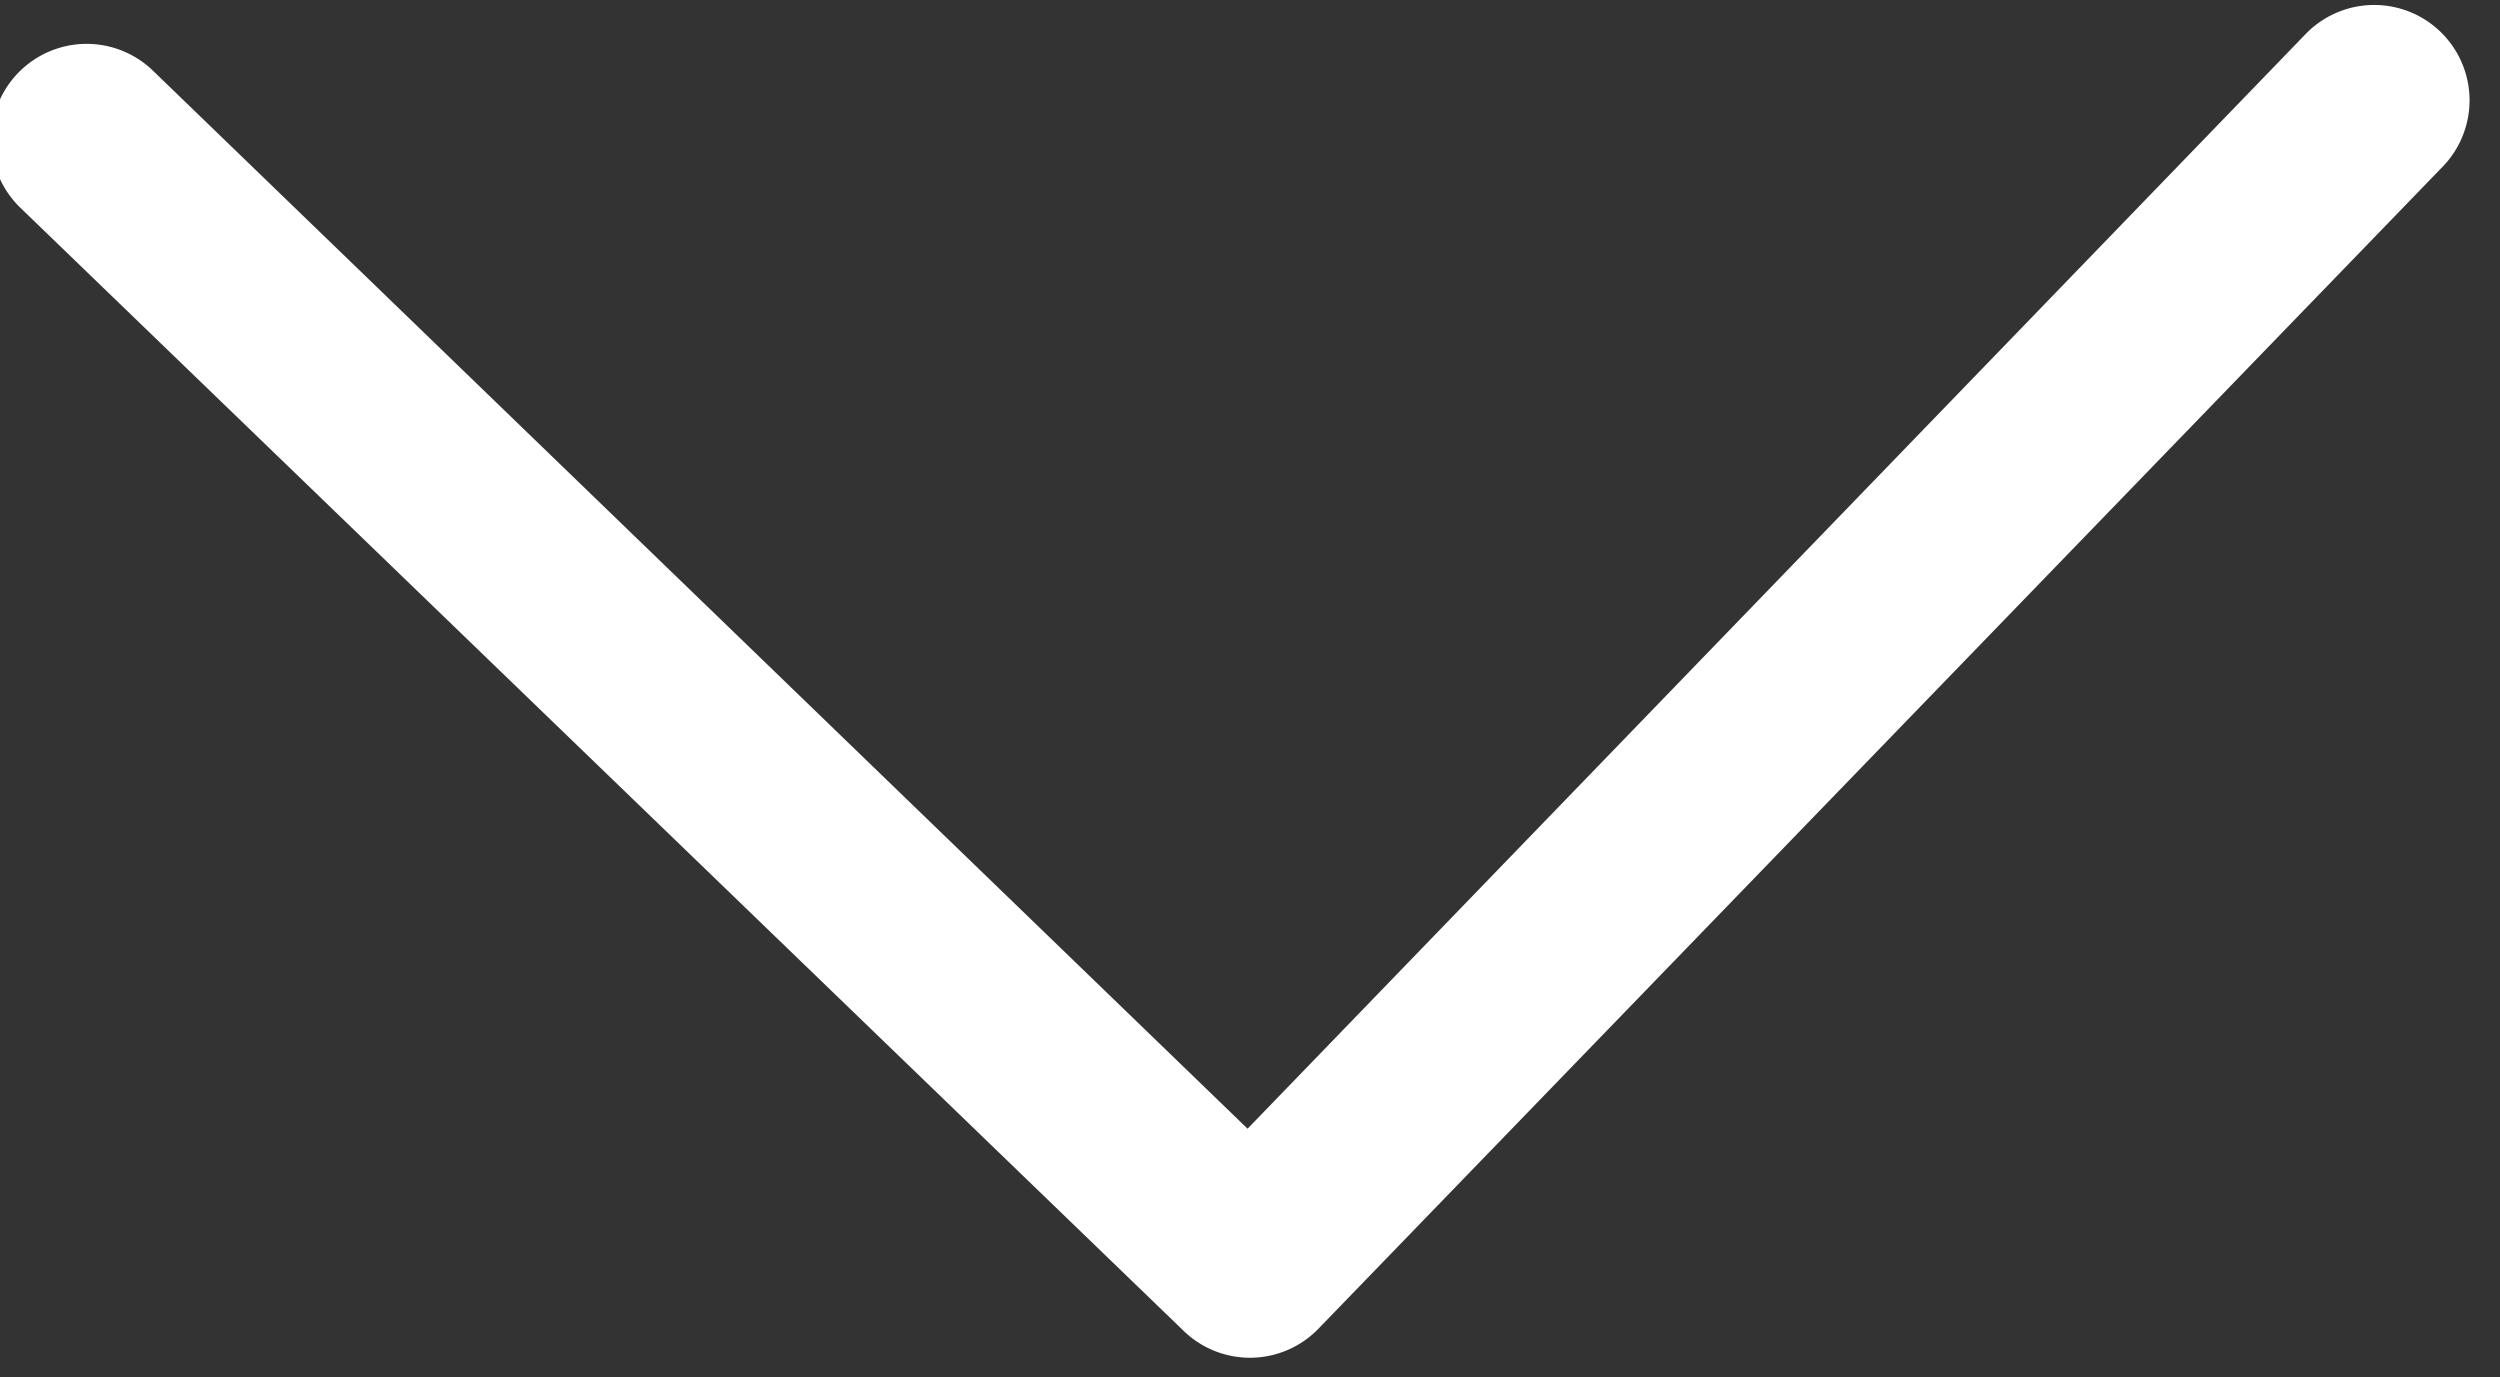 <svg xmlns="http://www.w3.org/2000/svg" width="11.495" height="6.333" viewBox="0 0 11.495 6.333">
  <rect x="0" y="0" width="11.495" height="6.333" fill="#333333" stroke="none"/>
  <g id="next" transform="matrix(0.017, 1, -1, 0.017, 9.603, -102.281)">
    <g id="Group_74" data-name="Group 74" transform="translate(102.297 0)">
      <path id="Path_56" data-name="Path 56" d="M108.3,5.383,103.045.123a.438.438,0,0,0-.62.62l4.949,4.949-4.949,4.949a.438.438,0,0,0,.62.62L108.3,6A.438.438,0,0,0,108.3,5.383Z" transform="translate(-102.297 0)" fill="#fff"/>
    </g>
  </g>
</svg>
